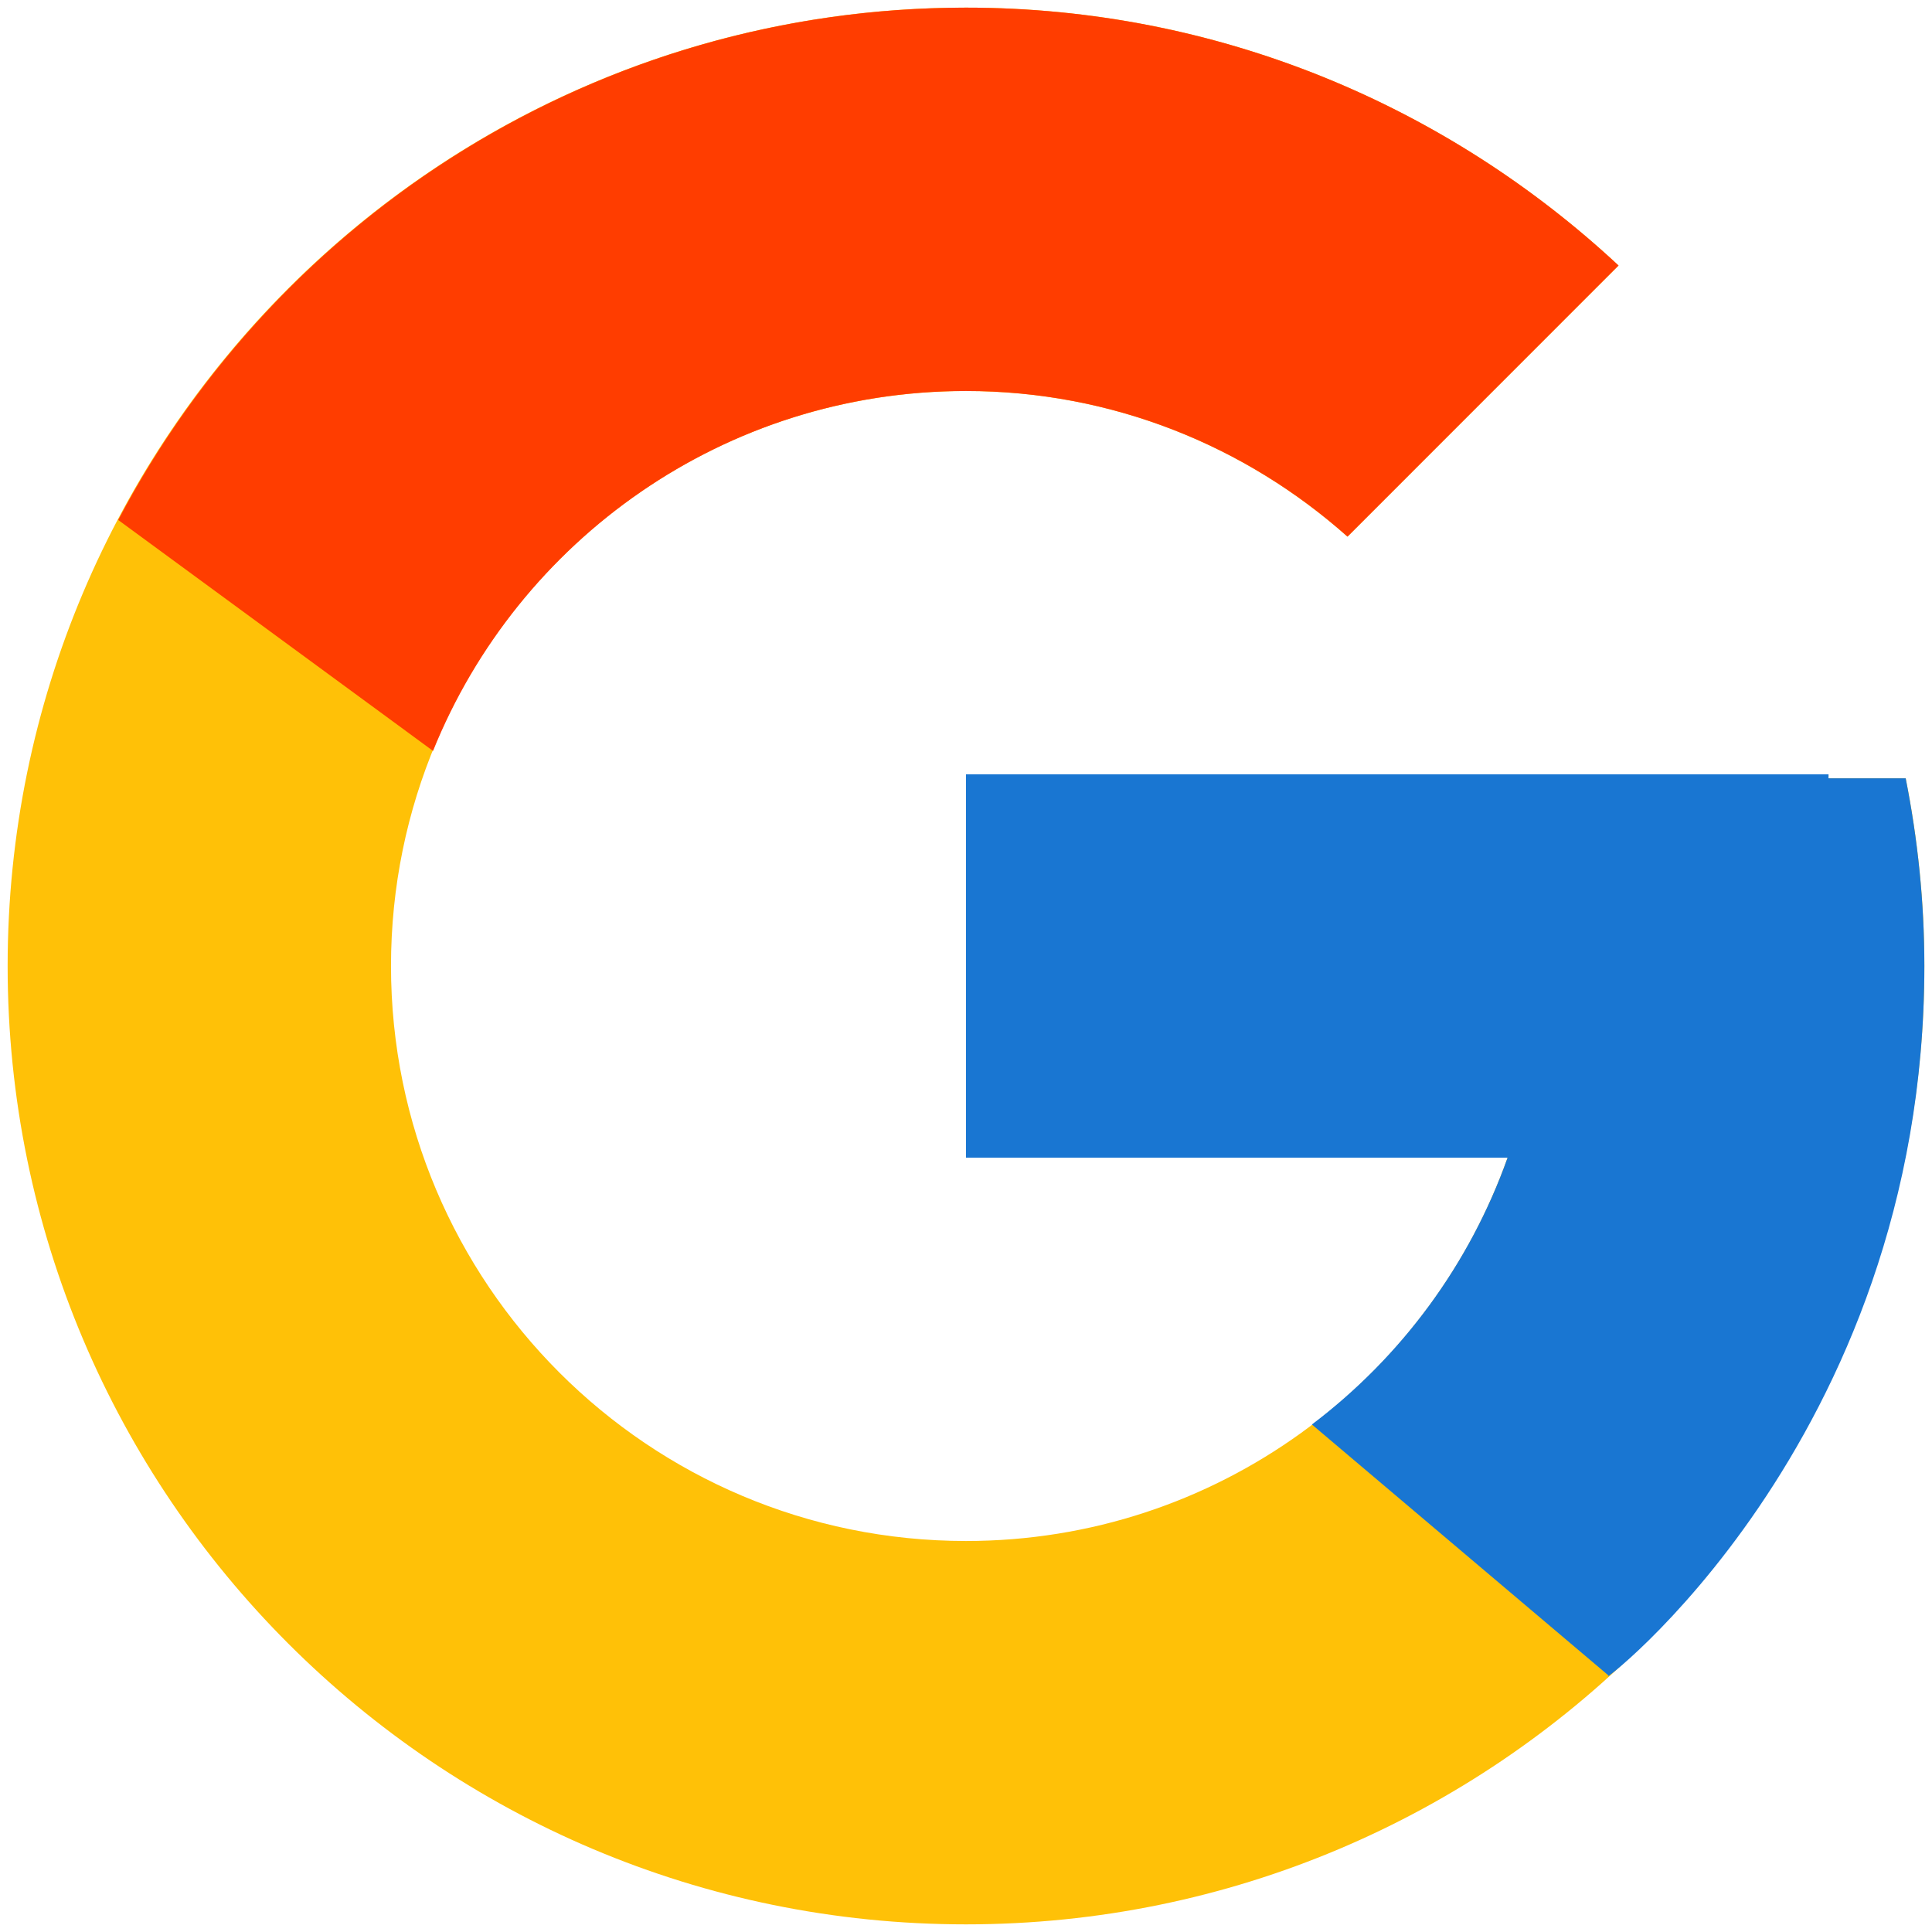 <svg width="21" height="21" viewBox="0 0 21 21" fill="none" xmlns="http://www.w3.org/2000/svg">
<path d="M20.714 8.46H19.875V8.417H10.5V12.583H16.387C15.528 15.009 13.22 16.75 10.5 16.75C7.048 16.75 4.25 13.952 4.25 10.5C4.25 7.048 7.048 4.25 10.5 4.25C12.093 4.25 13.543 4.851 14.646 5.833L17.593 2.886C15.732 1.153 13.244 0.083 10.5 0.083C4.747 0.083 0.083 4.747 0.083 10.5C0.083 16.253 4.747 20.917 10.5 20.917C16.253 20.917 20.917 16.253 20.917 10.5C20.917 9.802 20.845 9.12 20.714 8.46Z" fill="#FFC107"/>
<path d="M1.285 5.652L4.707 8.162C5.633 5.869 7.876 4.25 10.5 4.25C12.094 4.25 13.543 4.851 14.647 5.833L17.593 2.886C15.733 1.153 13.244 0.083 10.5 0.083C6.499 0.083 3.029 2.342 1.285 5.652Z" fill="#FF3D00"/>
<path d="M20.714 8.46H19.875V8.417H10.5V12.583H16.387C15.976 13.738 15.236 14.746 14.258 15.485L14.26 15.484L17.484 18.212C17.256 18.419 20.917 15.708 20.917 10.5C20.917 9.802 20.845 9.12 20.714 8.46Z" fill="#1976D2"/>
</svg>
